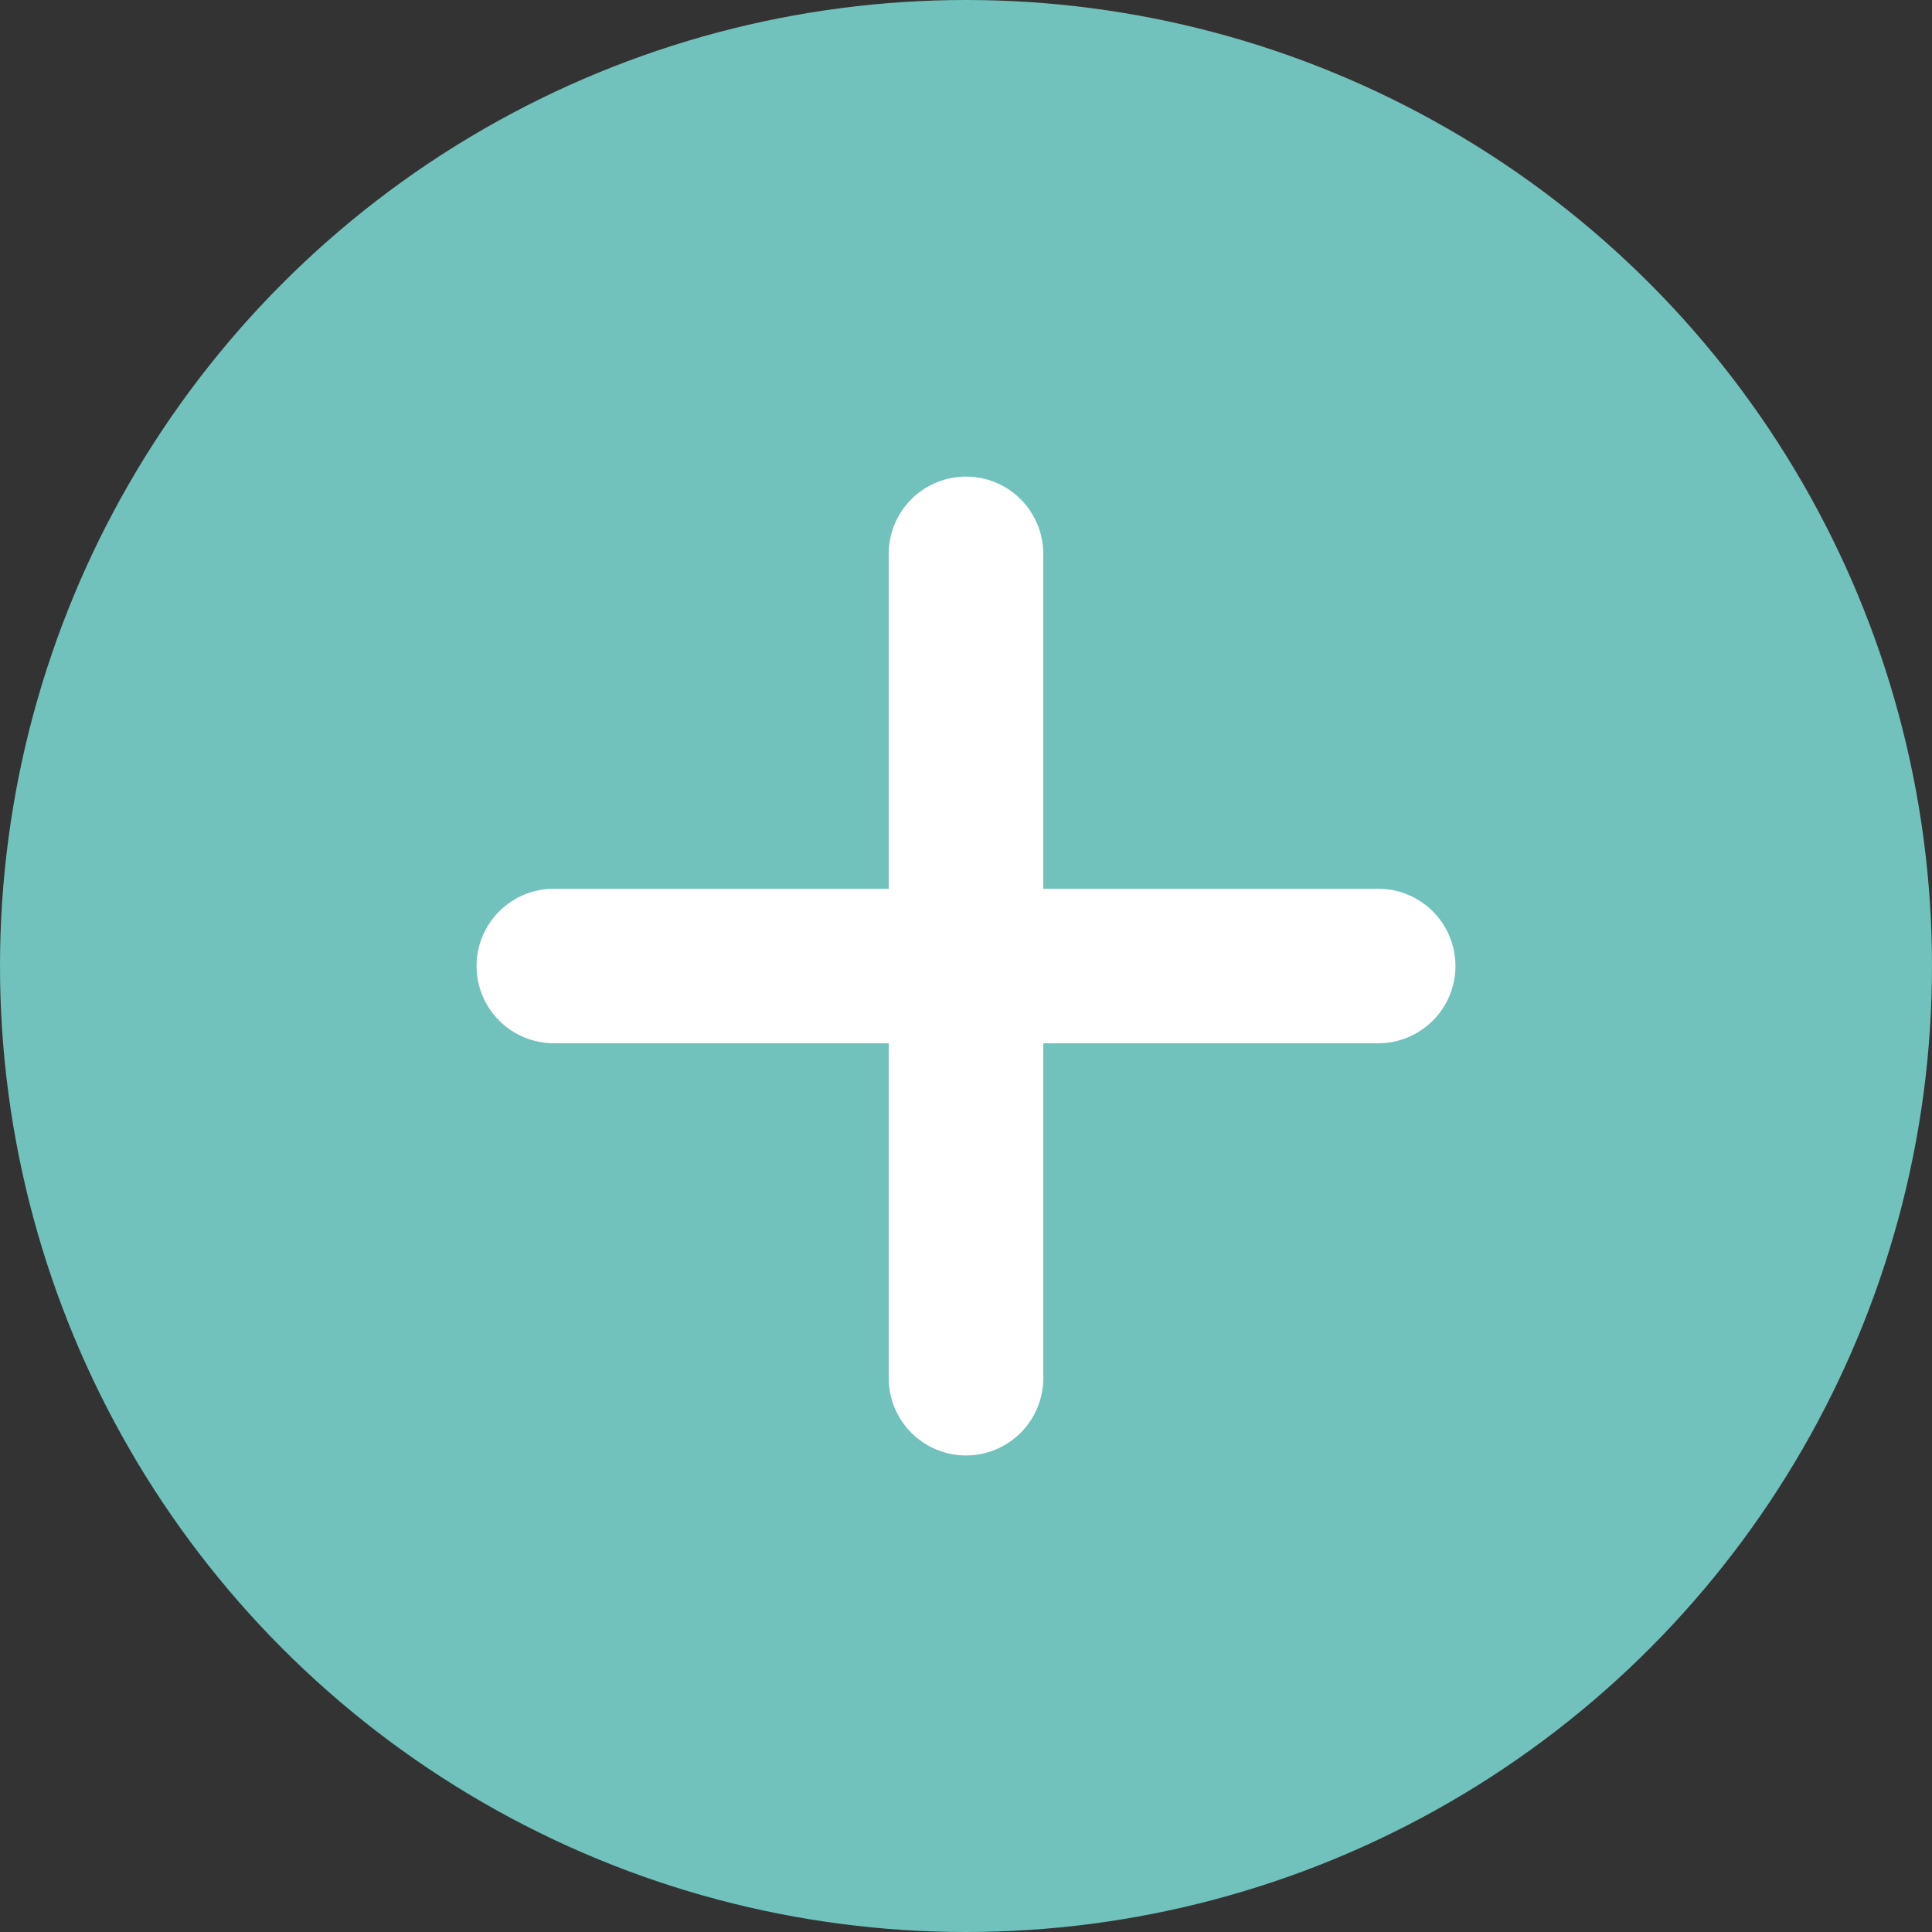 <svg width="50" height="50" viewBox="0 0 50 50" fill="none" xmlns="http://www.w3.org/2000/svg">
<rect x="0" y="0" width="50" height="50" fill="#333333" stroke="none"/>
<circle cx="25" cy="25" r="25" fill="#71C2BC"/>
<g clip-path="url(#clip0_1_8105)">
<path d="M23 35.667C23 36.197 23.211 36.706 23.586 37.081C23.961 37.456 24.47 37.667 25 37.667C25.53 37.667 26.039 37.456 26.414 37.081C26.789 36.706 27 36.197 27 35.667V27H35.667C36.197 27 36.706 26.789 37.081 26.414C37.456 26.039 37.667 25.531 37.667 25C37.667 24.47 37.456 23.961 37.081 23.586C36.706 23.211 36.197 23 35.667 23H27V14.334C27 13.803 26.789 13.294 26.414 12.919C26.039 12.544 25.53 12.334 25 12.334C24.47 12.334 23.961 12.544 23.586 12.919C23.211 13.294 23 13.803 23 14.334V23H14.333C13.803 23 13.294 23.211 12.919 23.586C12.544 23.961 12.333 24.47 12.333 25C12.333 25.531 12.544 26.039 12.919 26.414C13.294 26.789 13.803 27 14.333 27H23V35.667Z" fill="white"/>
</g>
<defs>
<clipPath id="clip0_1_8105">
<rect width="32" height="32" fill="white" transform="translate(9 9)"/>
</clipPath>
</defs>
</svg>
